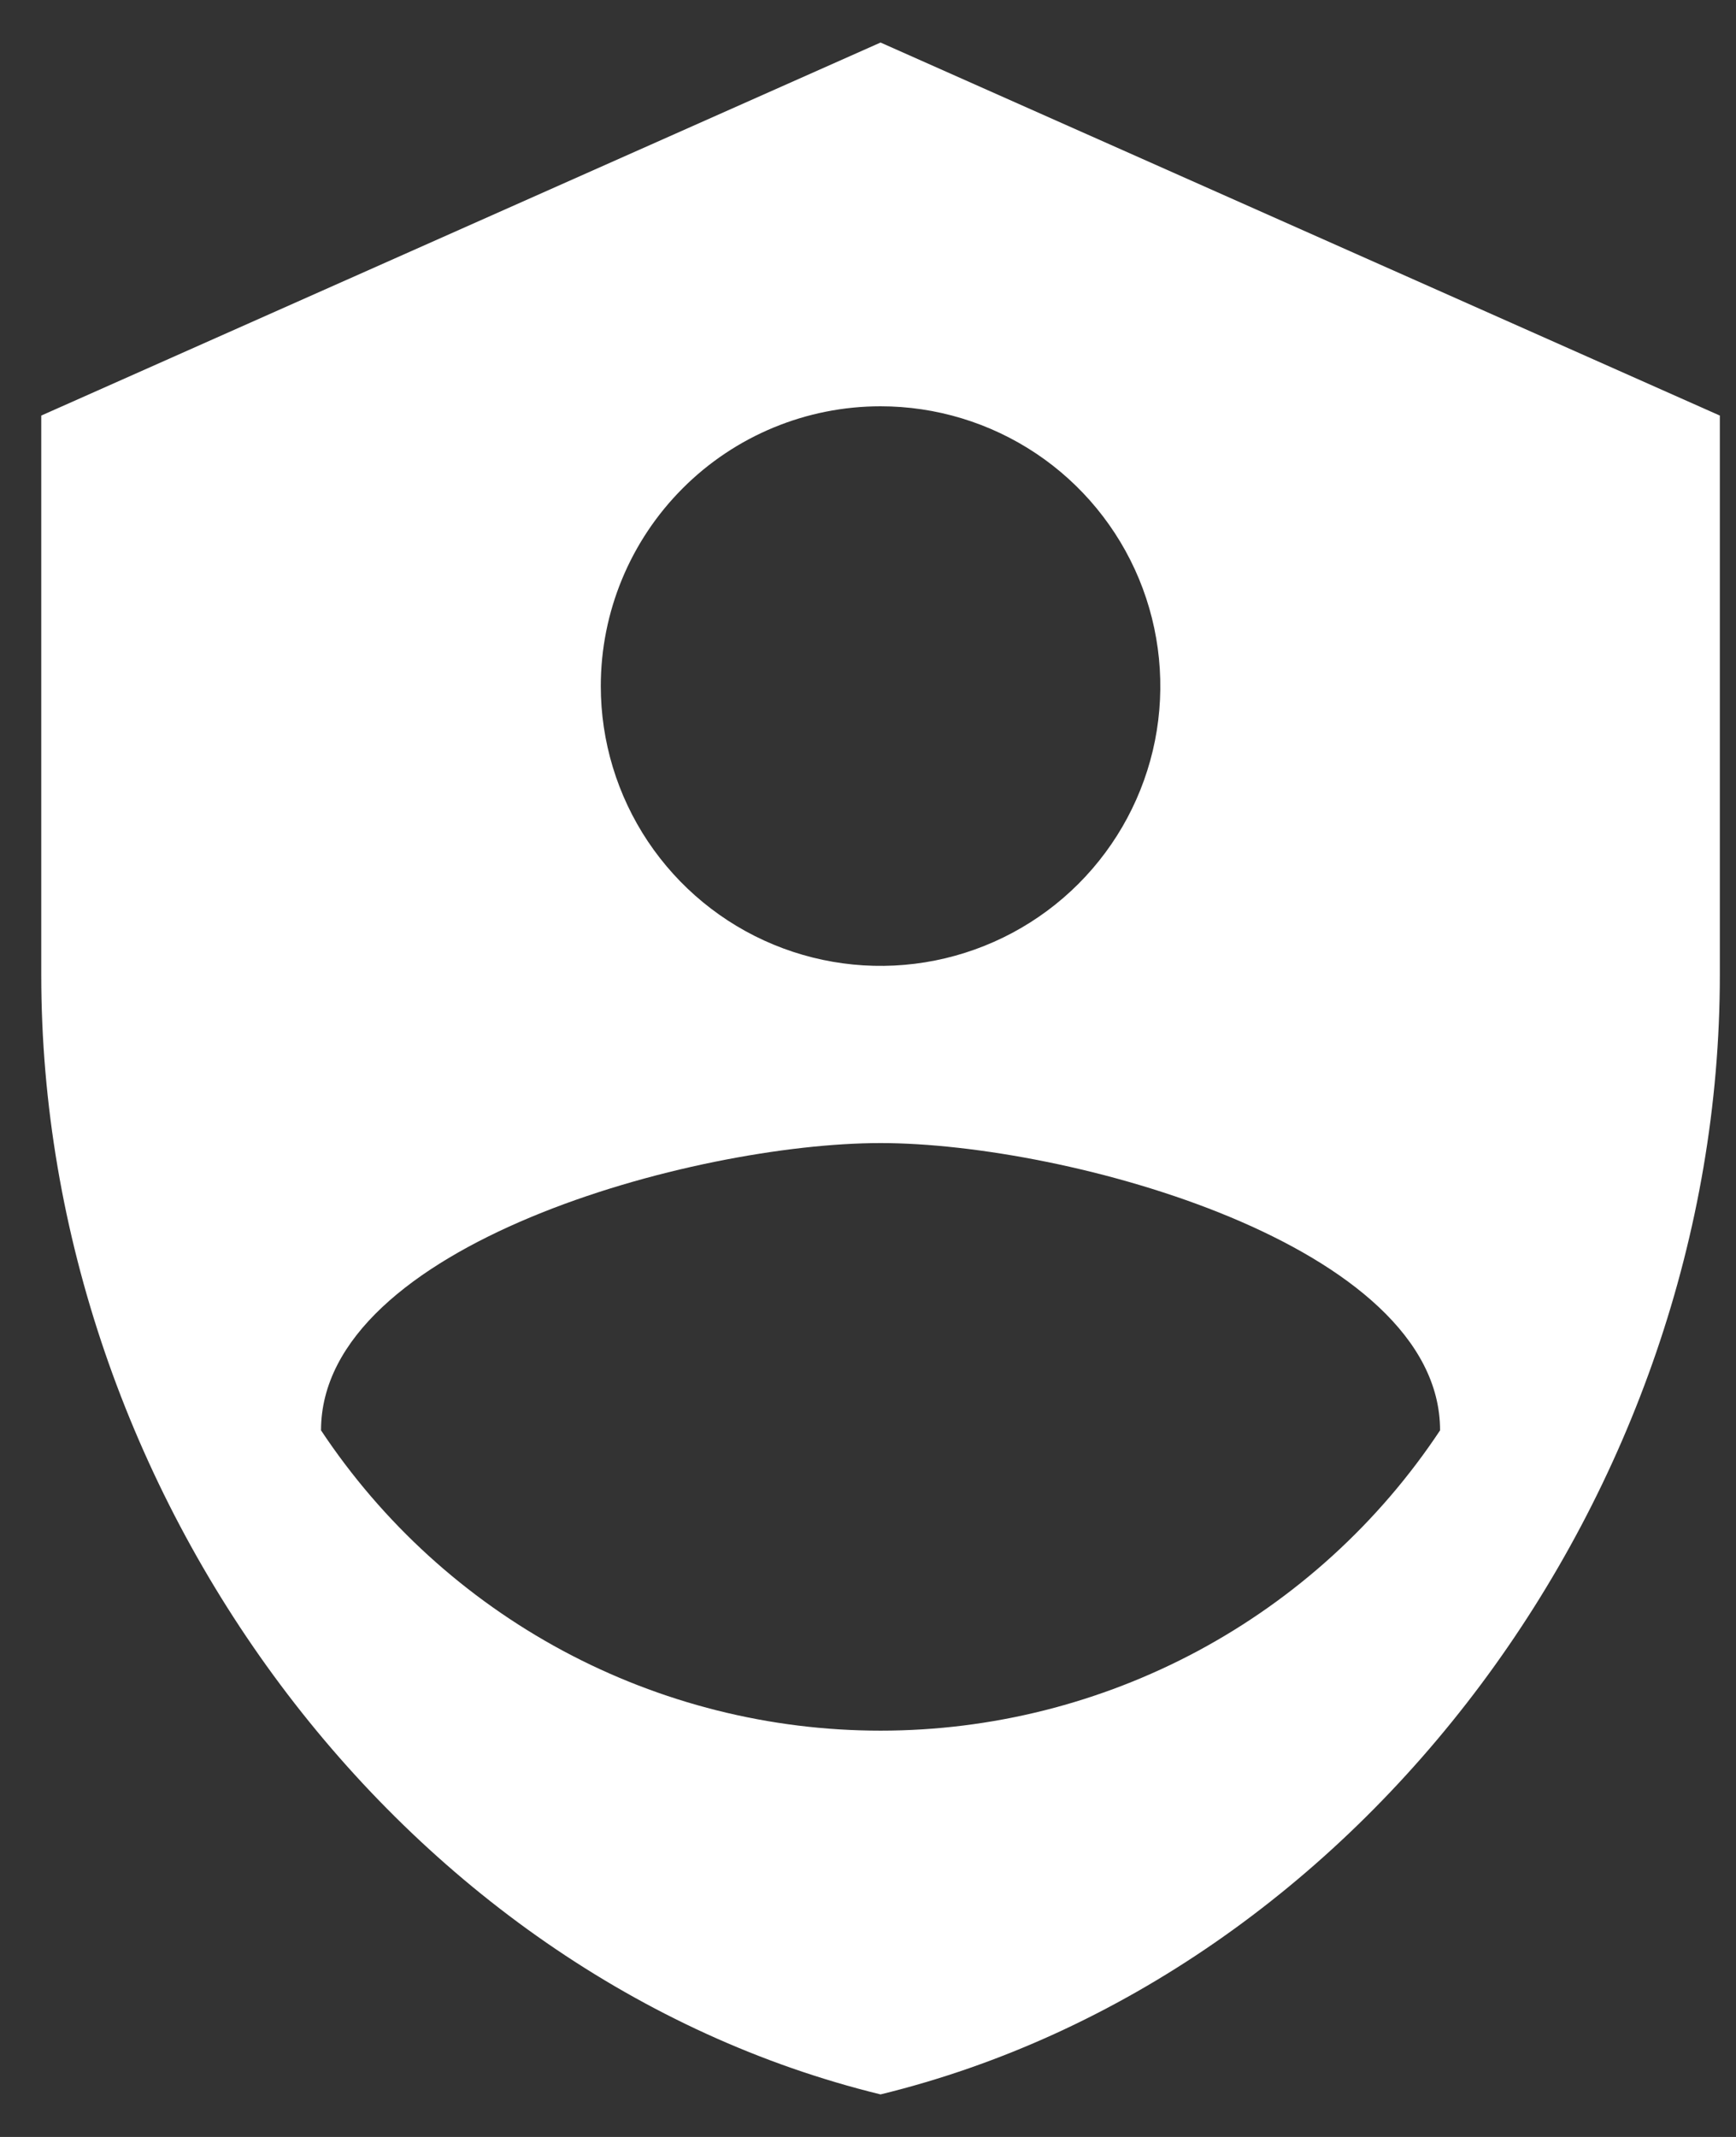 <svg width="26" height="32" viewBox="0 0 26 32" fill="none" xmlns="http://www.w3.org/2000/svg">
<rect x="0" y="0" width="26" height="32" fill="#333333" stroke="none"/>
<path d="M13.188 0.637L0.618 6.223V14.603C0.618 22.355 5.982 29.603 13.188 31.363C20.395 29.603 25.758 22.355 25.758 14.603V6.223L13.188 0.637ZM13.188 6.084C14.017 6.084 14.827 6.33 15.516 6.79C16.205 7.25 16.742 7.905 17.059 8.67C17.376 9.436 17.459 10.278 17.298 11.091C17.136 11.904 16.737 12.65 16.151 13.236C15.565 13.822 14.818 14.221 14.006 14.383C13.193 14.545 12.35 14.462 11.585 14.145C10.819 13.828 10.165 13.29 9.704 12.601C9.244 11.912 8.998 11.102 8.998 10.274C8.998 9.162 9.44 8.097 10.226 7.311C11.011 6.525 12.077 6.084 13.188 6.084ZM13.188 17.117C15.982 17.117 21.568 18.64 21.568 21.419C20.651 22.802 19.405 23.936 17.943 24.721C16.481 25.505 14.848 25.916 13.188 25.916C11.529 25.916 9.895 25.505 8.433 24.721C6.971 23.936 5.726 22.802 4.808 21.419C4.808 18.64 10.395 17.117 13.188 17.117Z" fill="white"/>
</svg>
